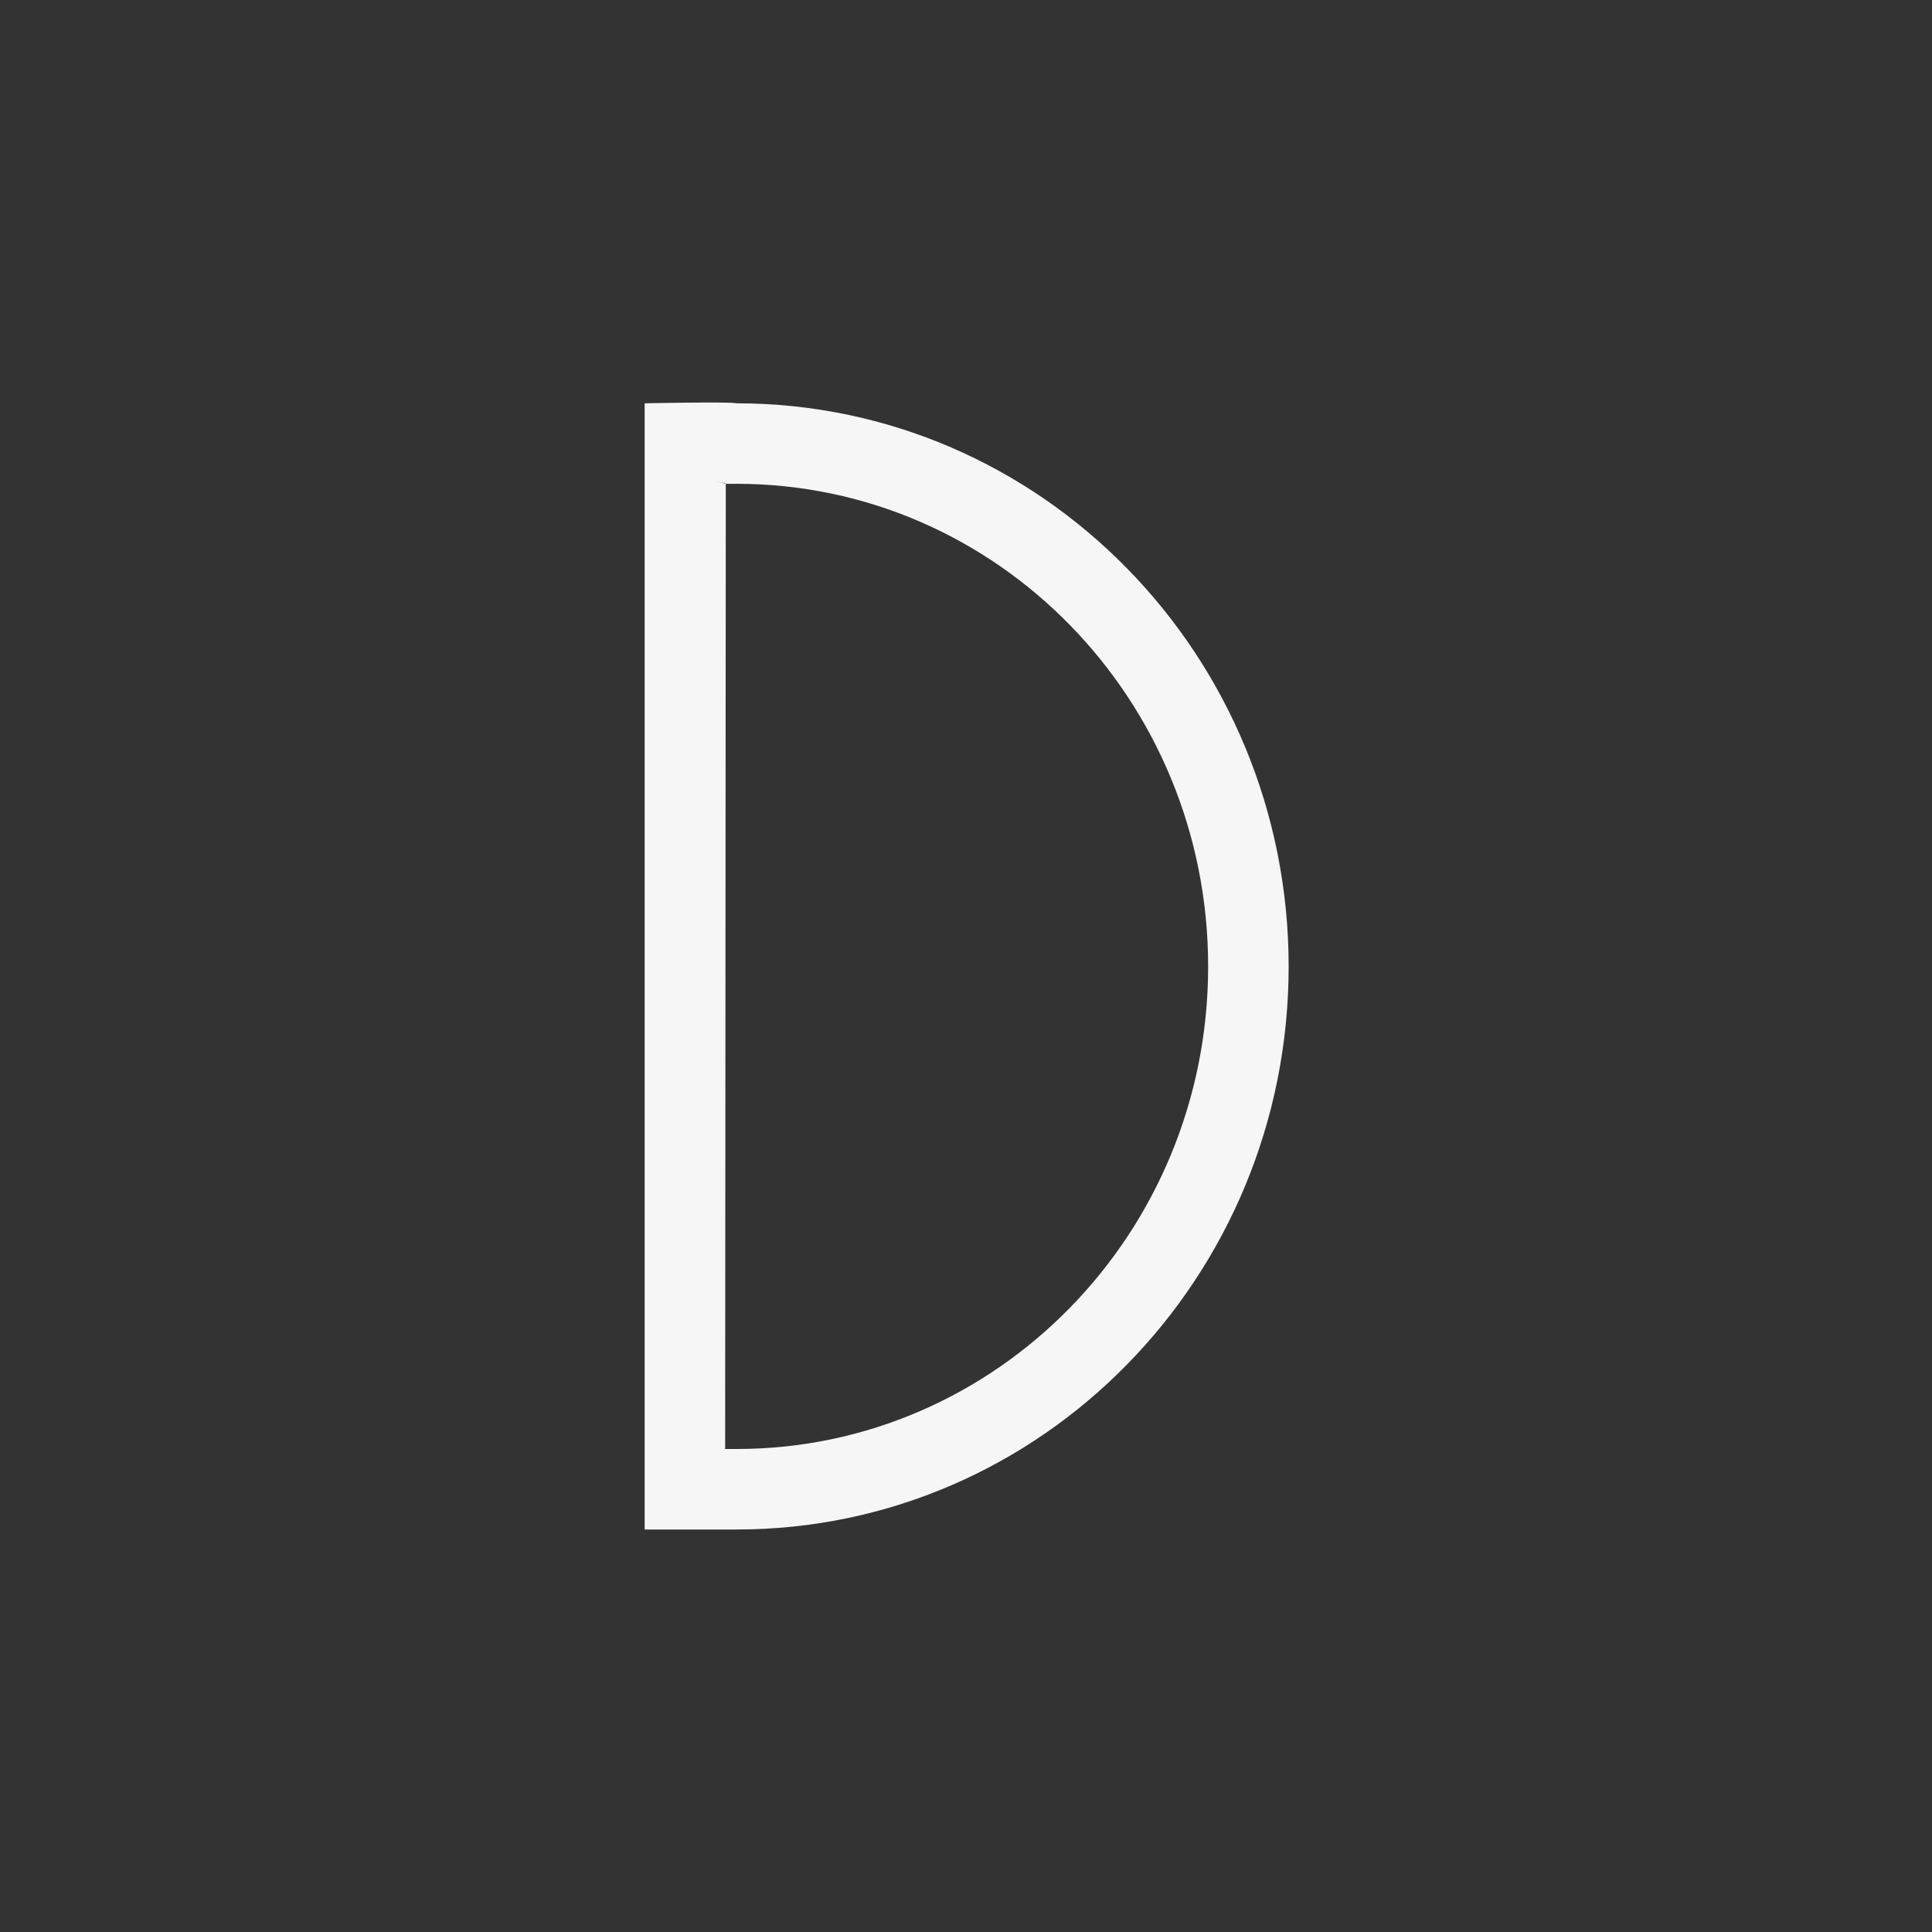 <svg xmlns="http://www.w3.org/2000/svg" width="24" height="24" viewBox="0 0 24 24">
  <rect x="0" y="0" width="24" height="24" fill="#333333" stroke="none"/>
  <path fill="#F6F6F6" d="M8.886,5.974 L9.008,6.008 L9.008,6.001 C8.979,5.999 8.956,5.993 8.886,5.974 Z M9.008,18 L9.15,18 C12.381,18 15.008,15.321 15.008,12.006 C15.008,8.69 12.381,6.01 9.15,6.01 L9.016,6.01 L9.008,18 Z M8.008,5.01 C8.008,5.01 9.071,4.988 9.15,5.01 C12.937,5.01 16.008,8.143 16.008,12.006 C16.008,15.869 12.937,19 9.15,19 L8.008,19 L8.008,5.01 Z"/>
</svg>
